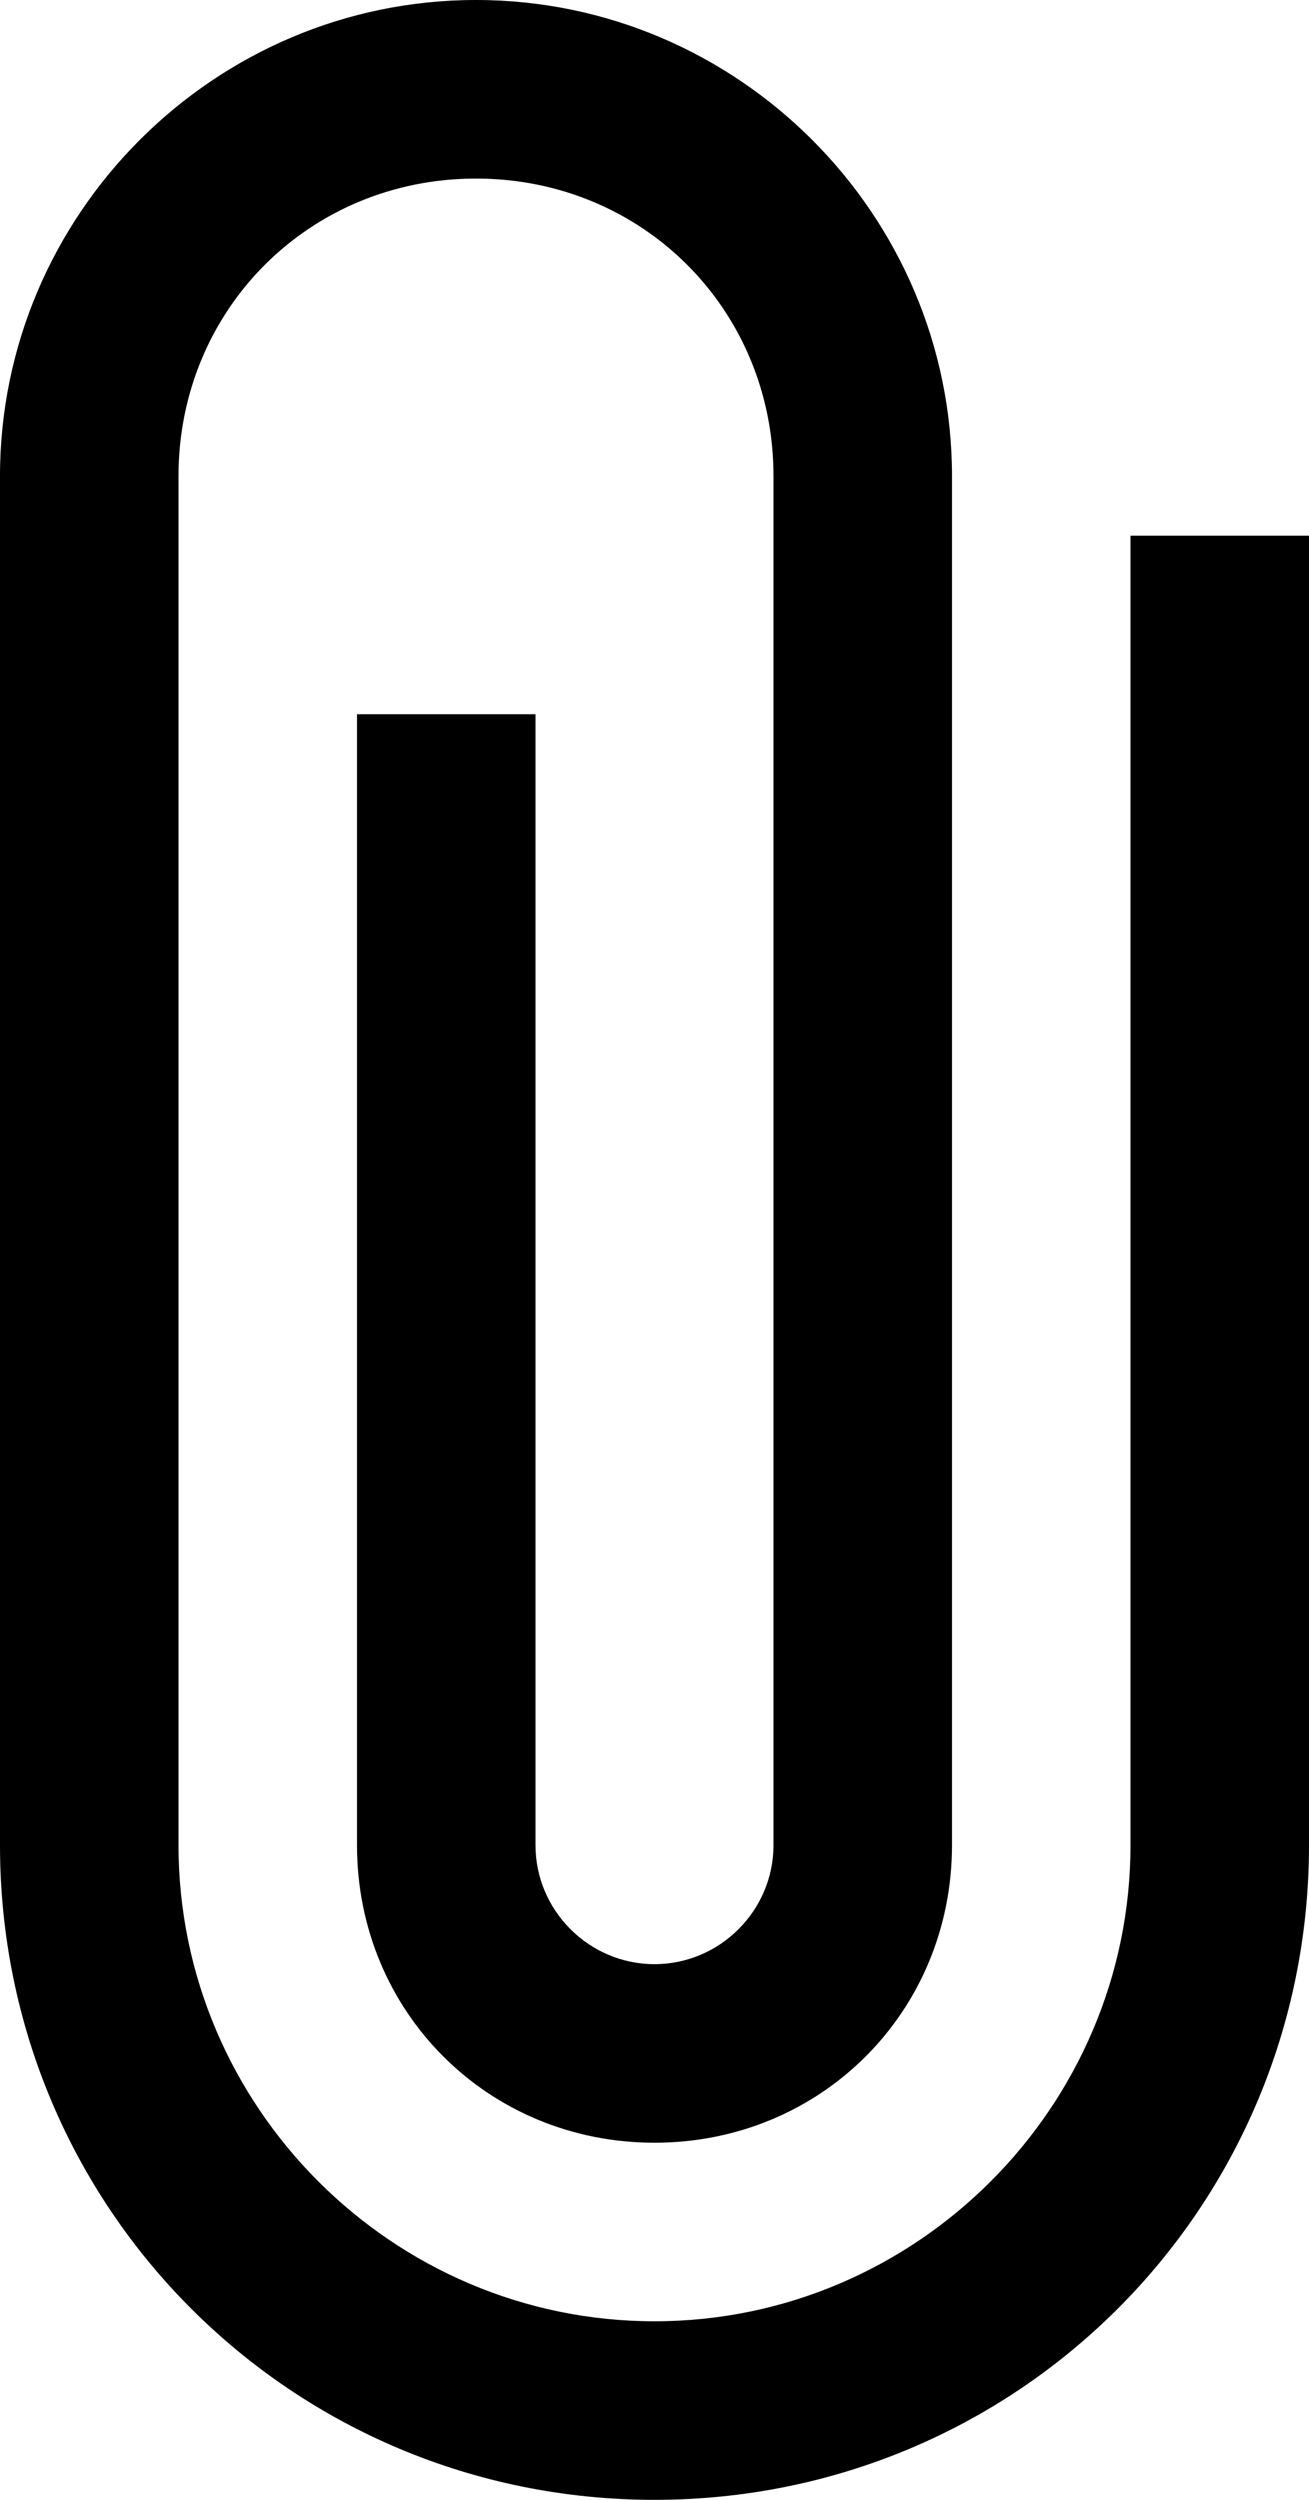 <svg xmlns="http://www.w3.org/2000/svg" viewBox="0 0 234.668 448"><path d="M202.668 96v234.666c0 46.938-38.396 85.334-85.334 85.334-46.937 0-85.333-38.396-85.333-85.334V85.334C32.001 55.469 55.469 32 85.334 32c29.864 0 53.333 23.469 53.333 53.334v245.333c0 11.729-9.605 21.333-21.334 21.333S96 342.396 96 330.667V128H64v202.667C64.001 360.531 87.469 384 117.334 384c29.865 0 53.334-23.469 53.334-53.333V85.334C170.668 38.401 132.272 0 85.334 0S0 38.401 0 85.334v245.332C.001 395.729 52.272 448 117.334 448c65.062 0 117.334-52.271 117.334-117.334V96h-32z"/></svg>